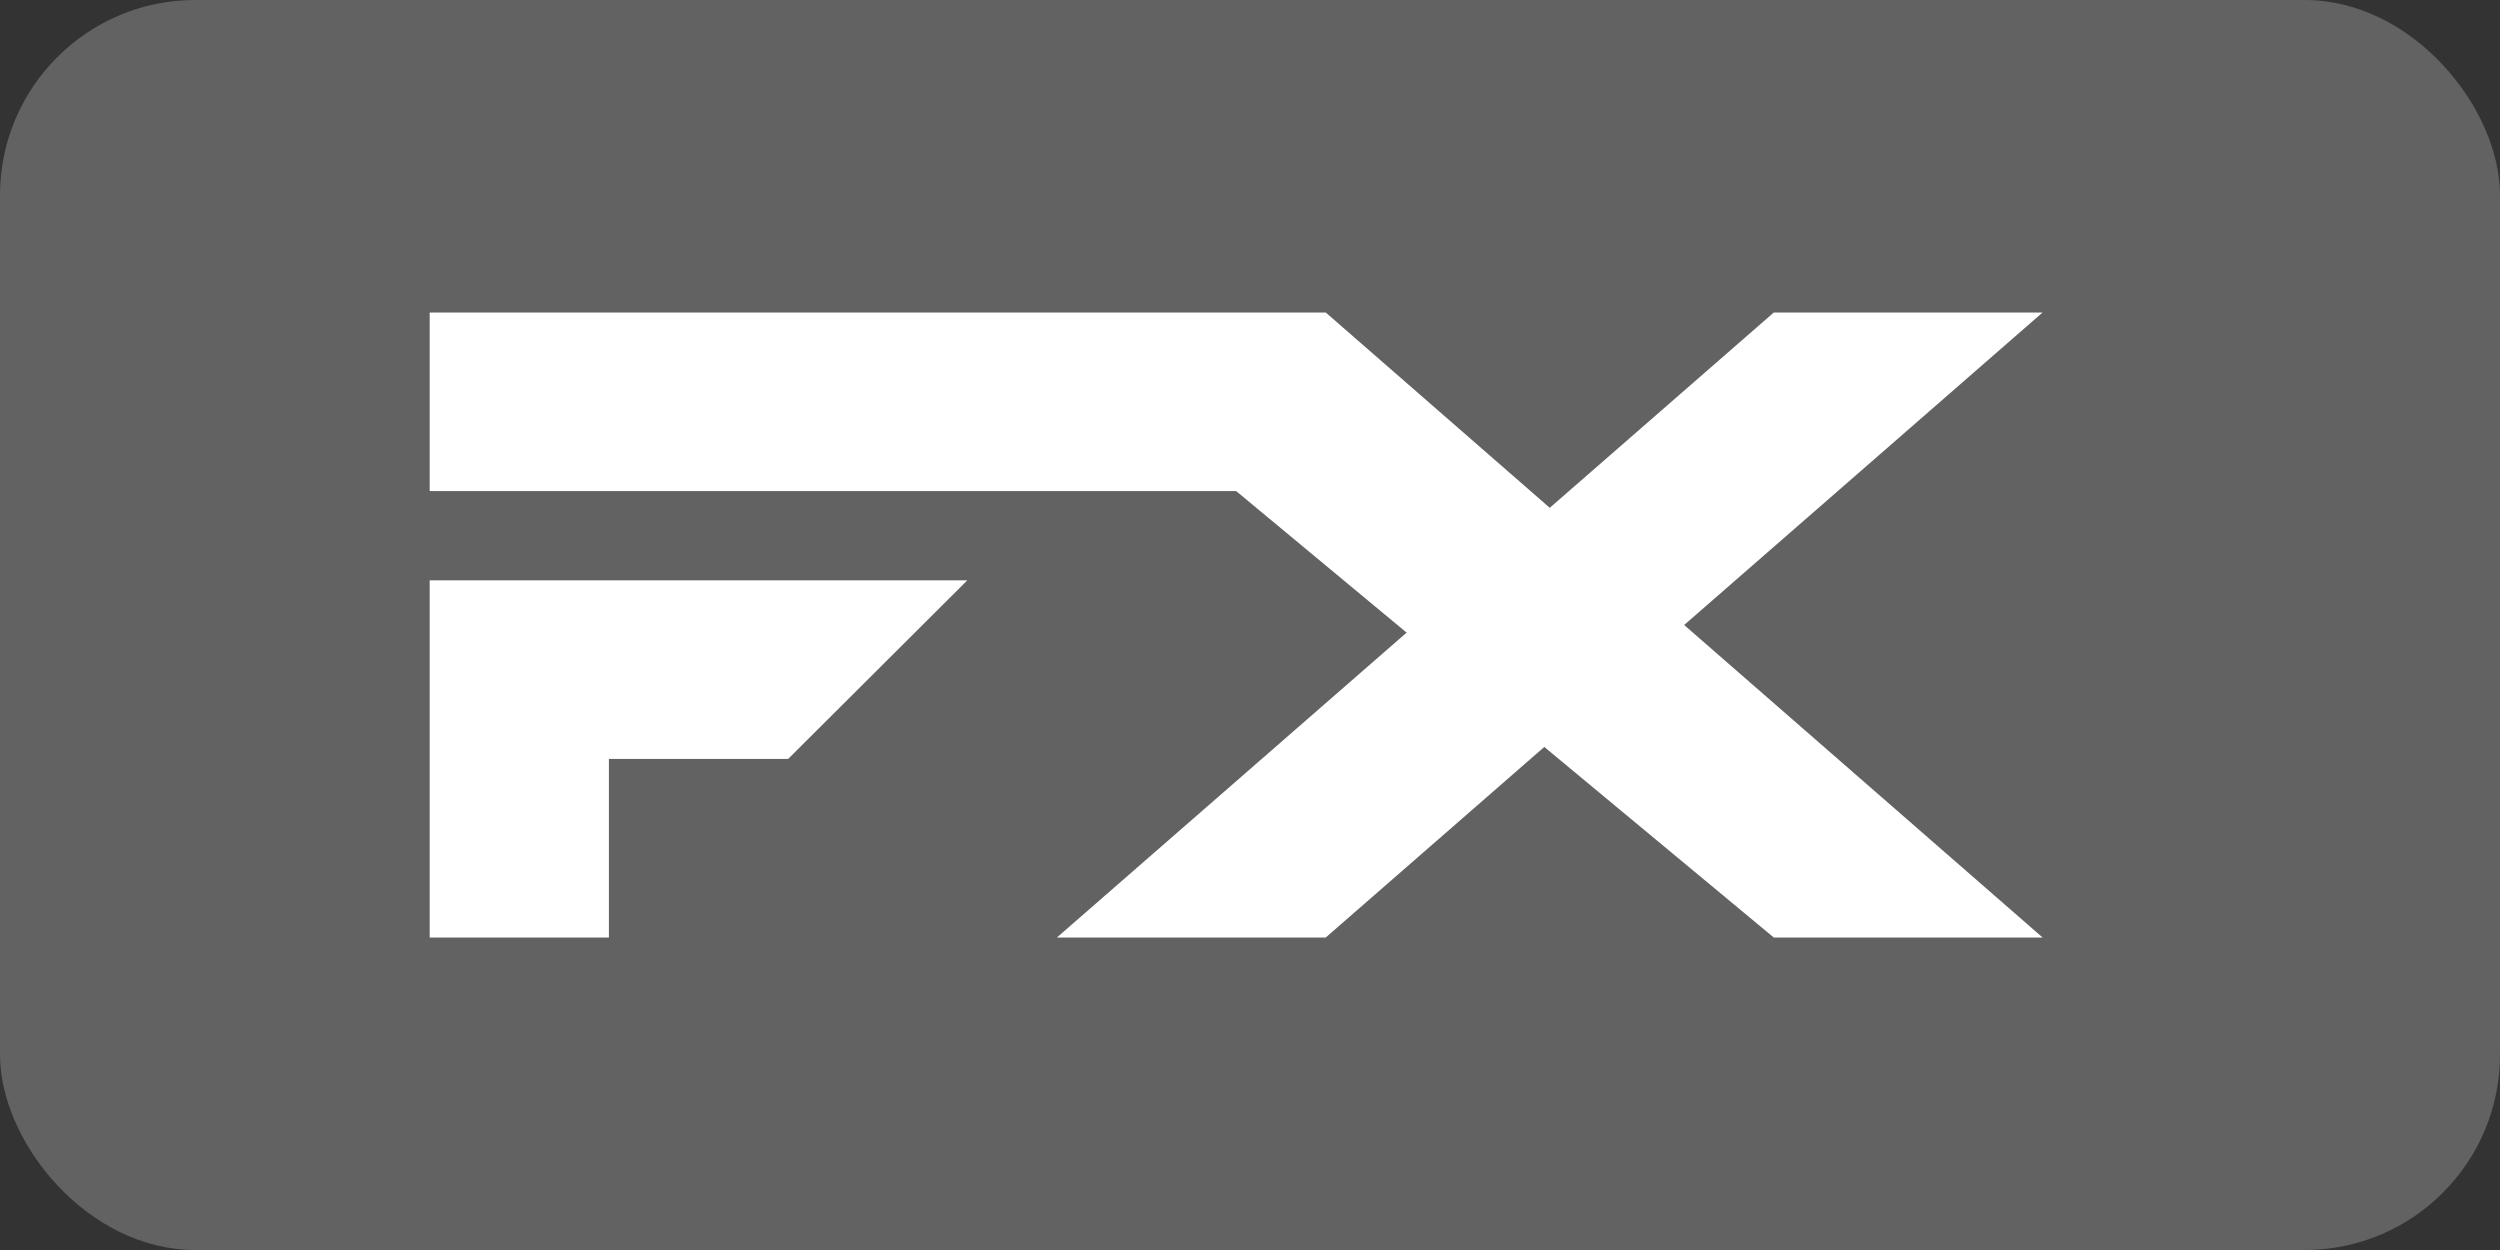 <svg width="64" height="32" viewBox="0 0 64 32" fill="none" xmlns="http://www.w3.org/2000/svg">
<rect x="0" y="0" width="64" height="32" fill="#333333" stroke="none"/>
<rect width="64" height="32" rx="5" fill="#626262"/>
<g clip-path="url(#clip0)">
<path d="M11 24H15.588V19.429H20.176L24.763 14.857H11V24Z" fill="white"/>
<path d="M11 8H33.939L52.29 24H45.409L31.645 12.571H11V8Z" fill="white"/>
<path d="M52.29 8L33.939 24H27.057L45.409 8H52.29Z" fill="white"/>
</g>
<defs>
<clipPath id="clip0">
<rect width="41.29" height="16" fill="white" transform="translate(11 8)"/>
</clipPath>
</defs>
</svg>
